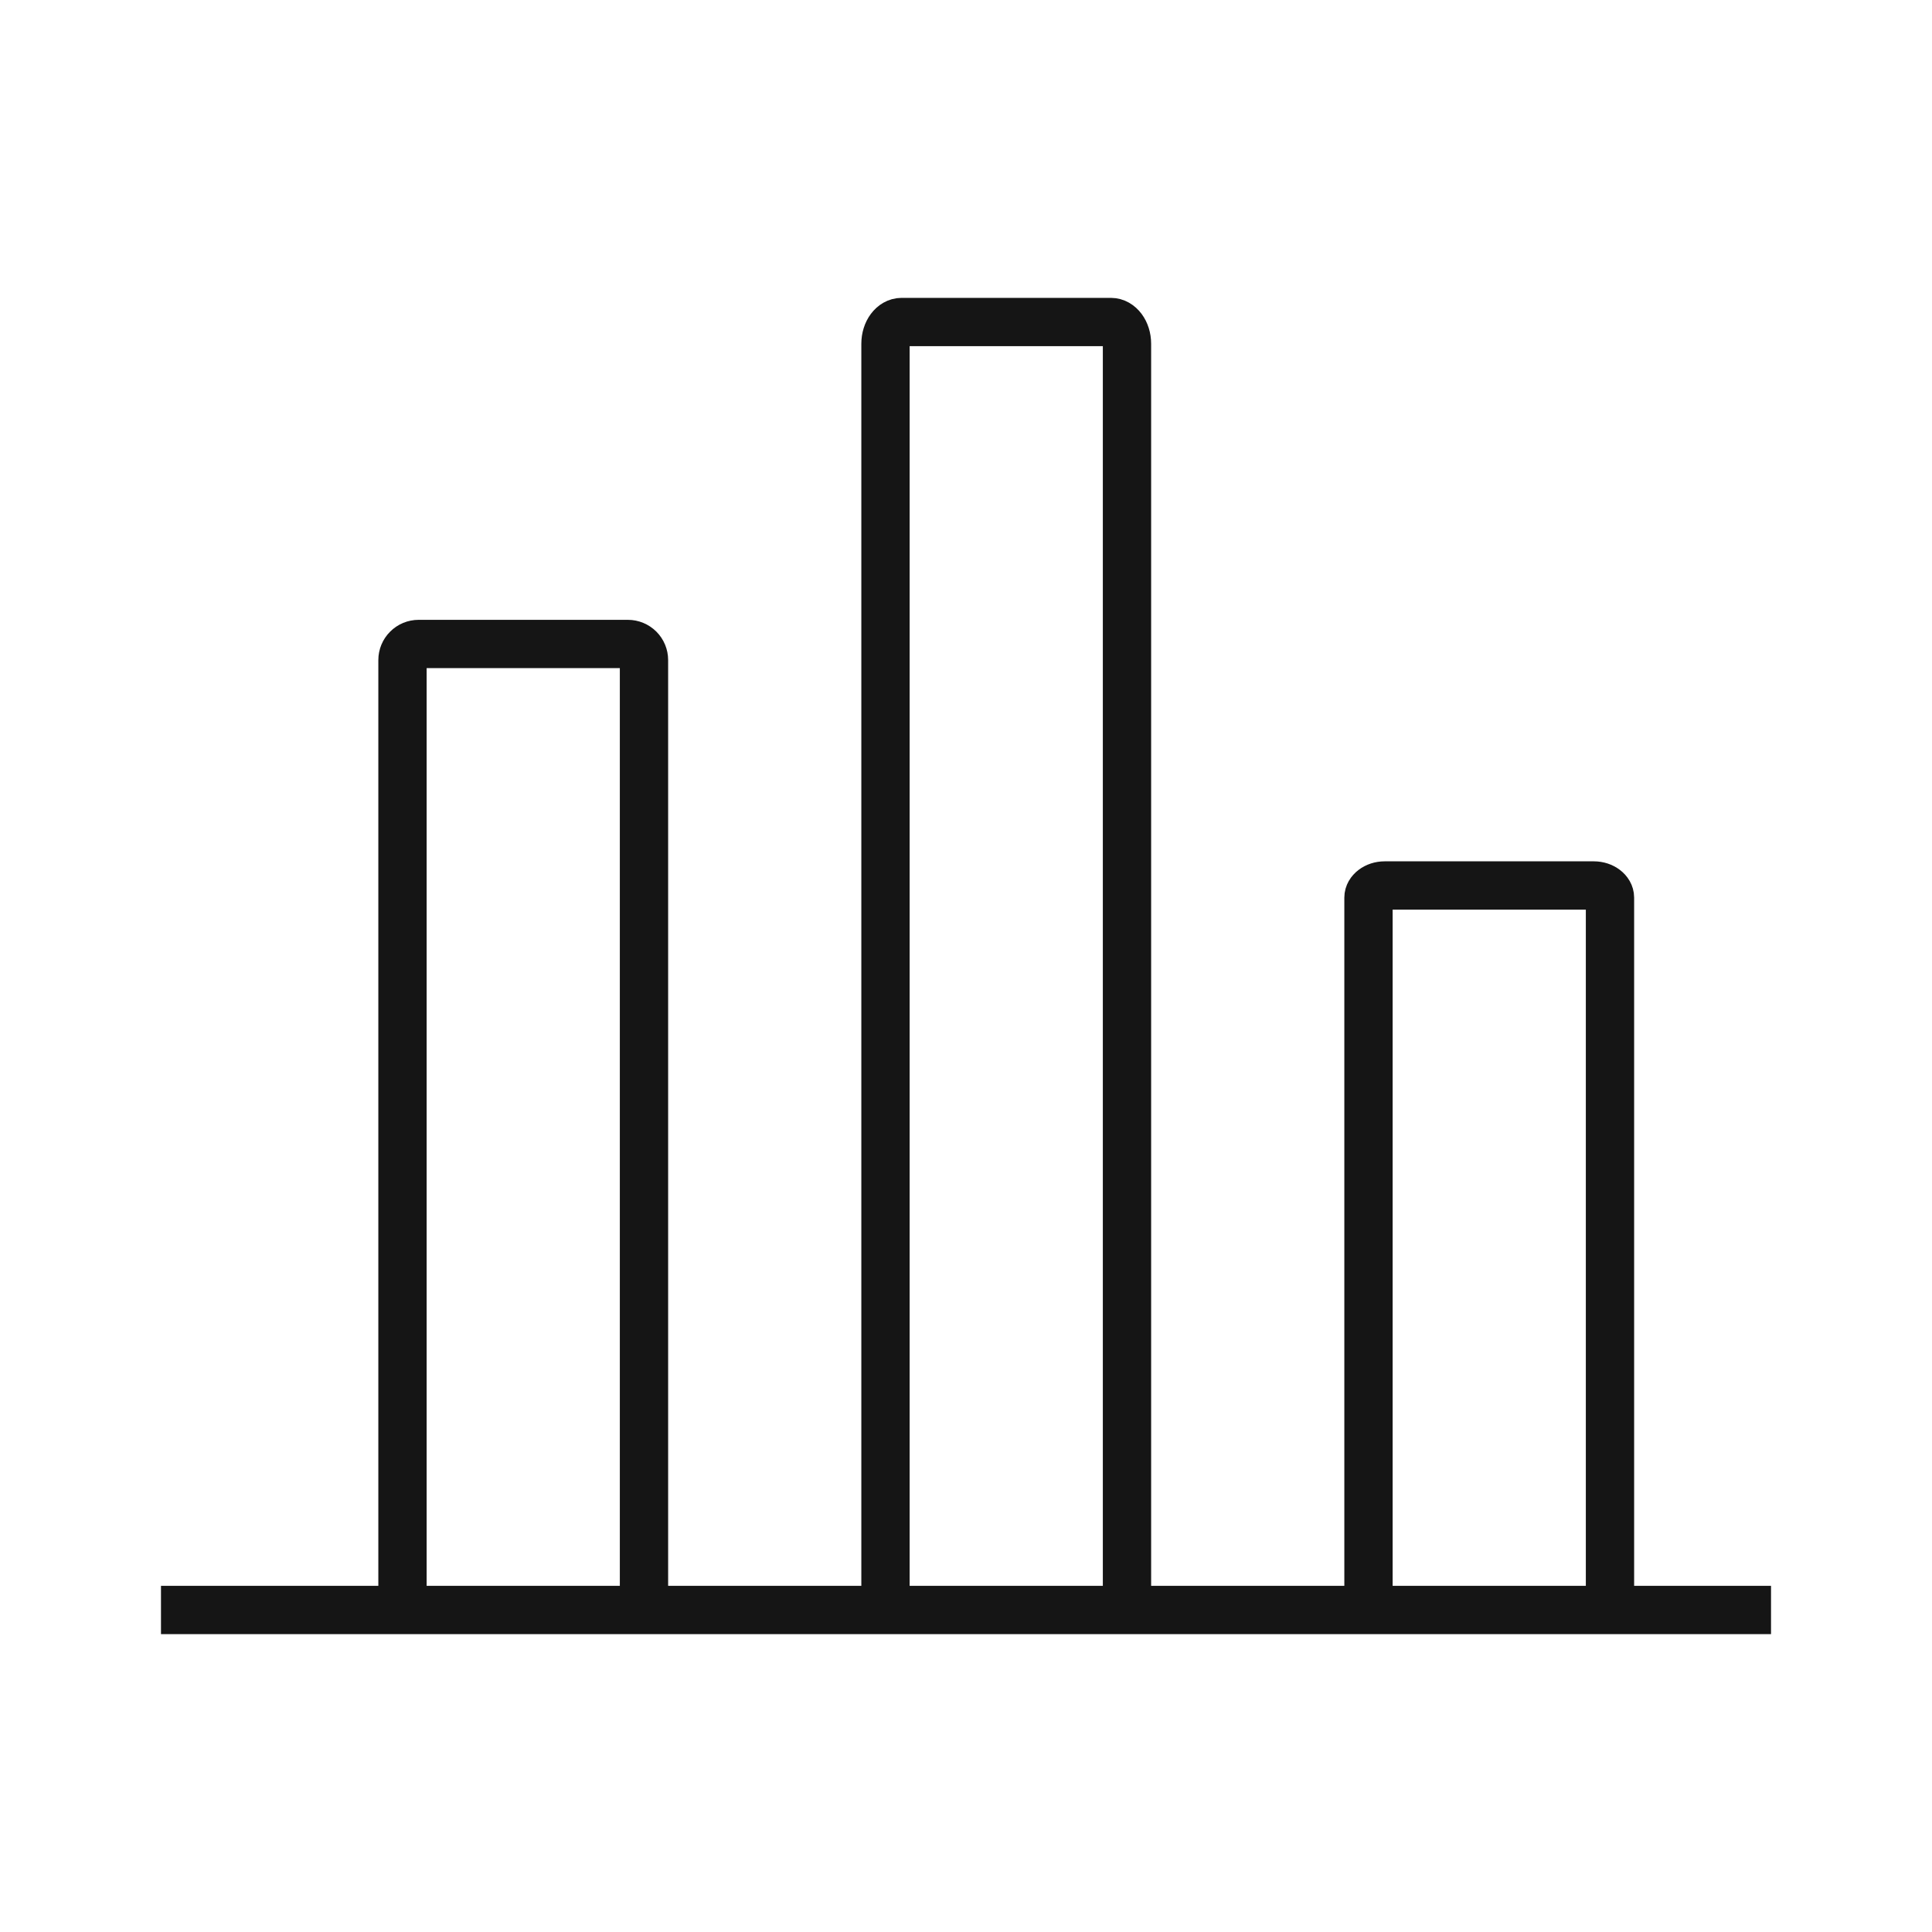 <svg width="40" height="40" viewBox="0 0 40 40" fill="none" xmlns="http://www.w3.org/2000/svg">
<path d="M3.333 33.333H36.667" stroke="#151515" strokeWidth="2.5" strokeLinecap="round" strokeLinejoin="round"/>
<path d="M8.333 33.333V13.666C8.333 13.578 8.368 13.493 8.431 13.431C8.493 13.368 8.578 13.333 8.667 13.333H13C13.088 13.333 13.173 13.368 13.236 13.431C13.298 13.493 13.333 13.578 13.333 13.666V33.333" stroke="#151515" strokeWidth="2.5" strokeLinecap="round" strokeLinejoin="round"/>
<path d="M18.333 33.333V7.117C18.333 6.867 18.483 6.667 18.667 6.667H23C23.183 6.667 23.333 6.867 23.333 7.117V33.333" stroke="#151515" strokeWidth="2.5" strokeLinecap="round" strokeLinejoin="round"/>
<path d="M28.333 33.333V18.583C28.333 18.45 28.483 18.333 28.667 18.333H33C33.183 18.333 33.333 18.45 33.333 18.583V33.333" stroke="#151515" strokeWidth="2.5" strokeLinecap="round" strokeLinejoin="round"/>
</svg>
